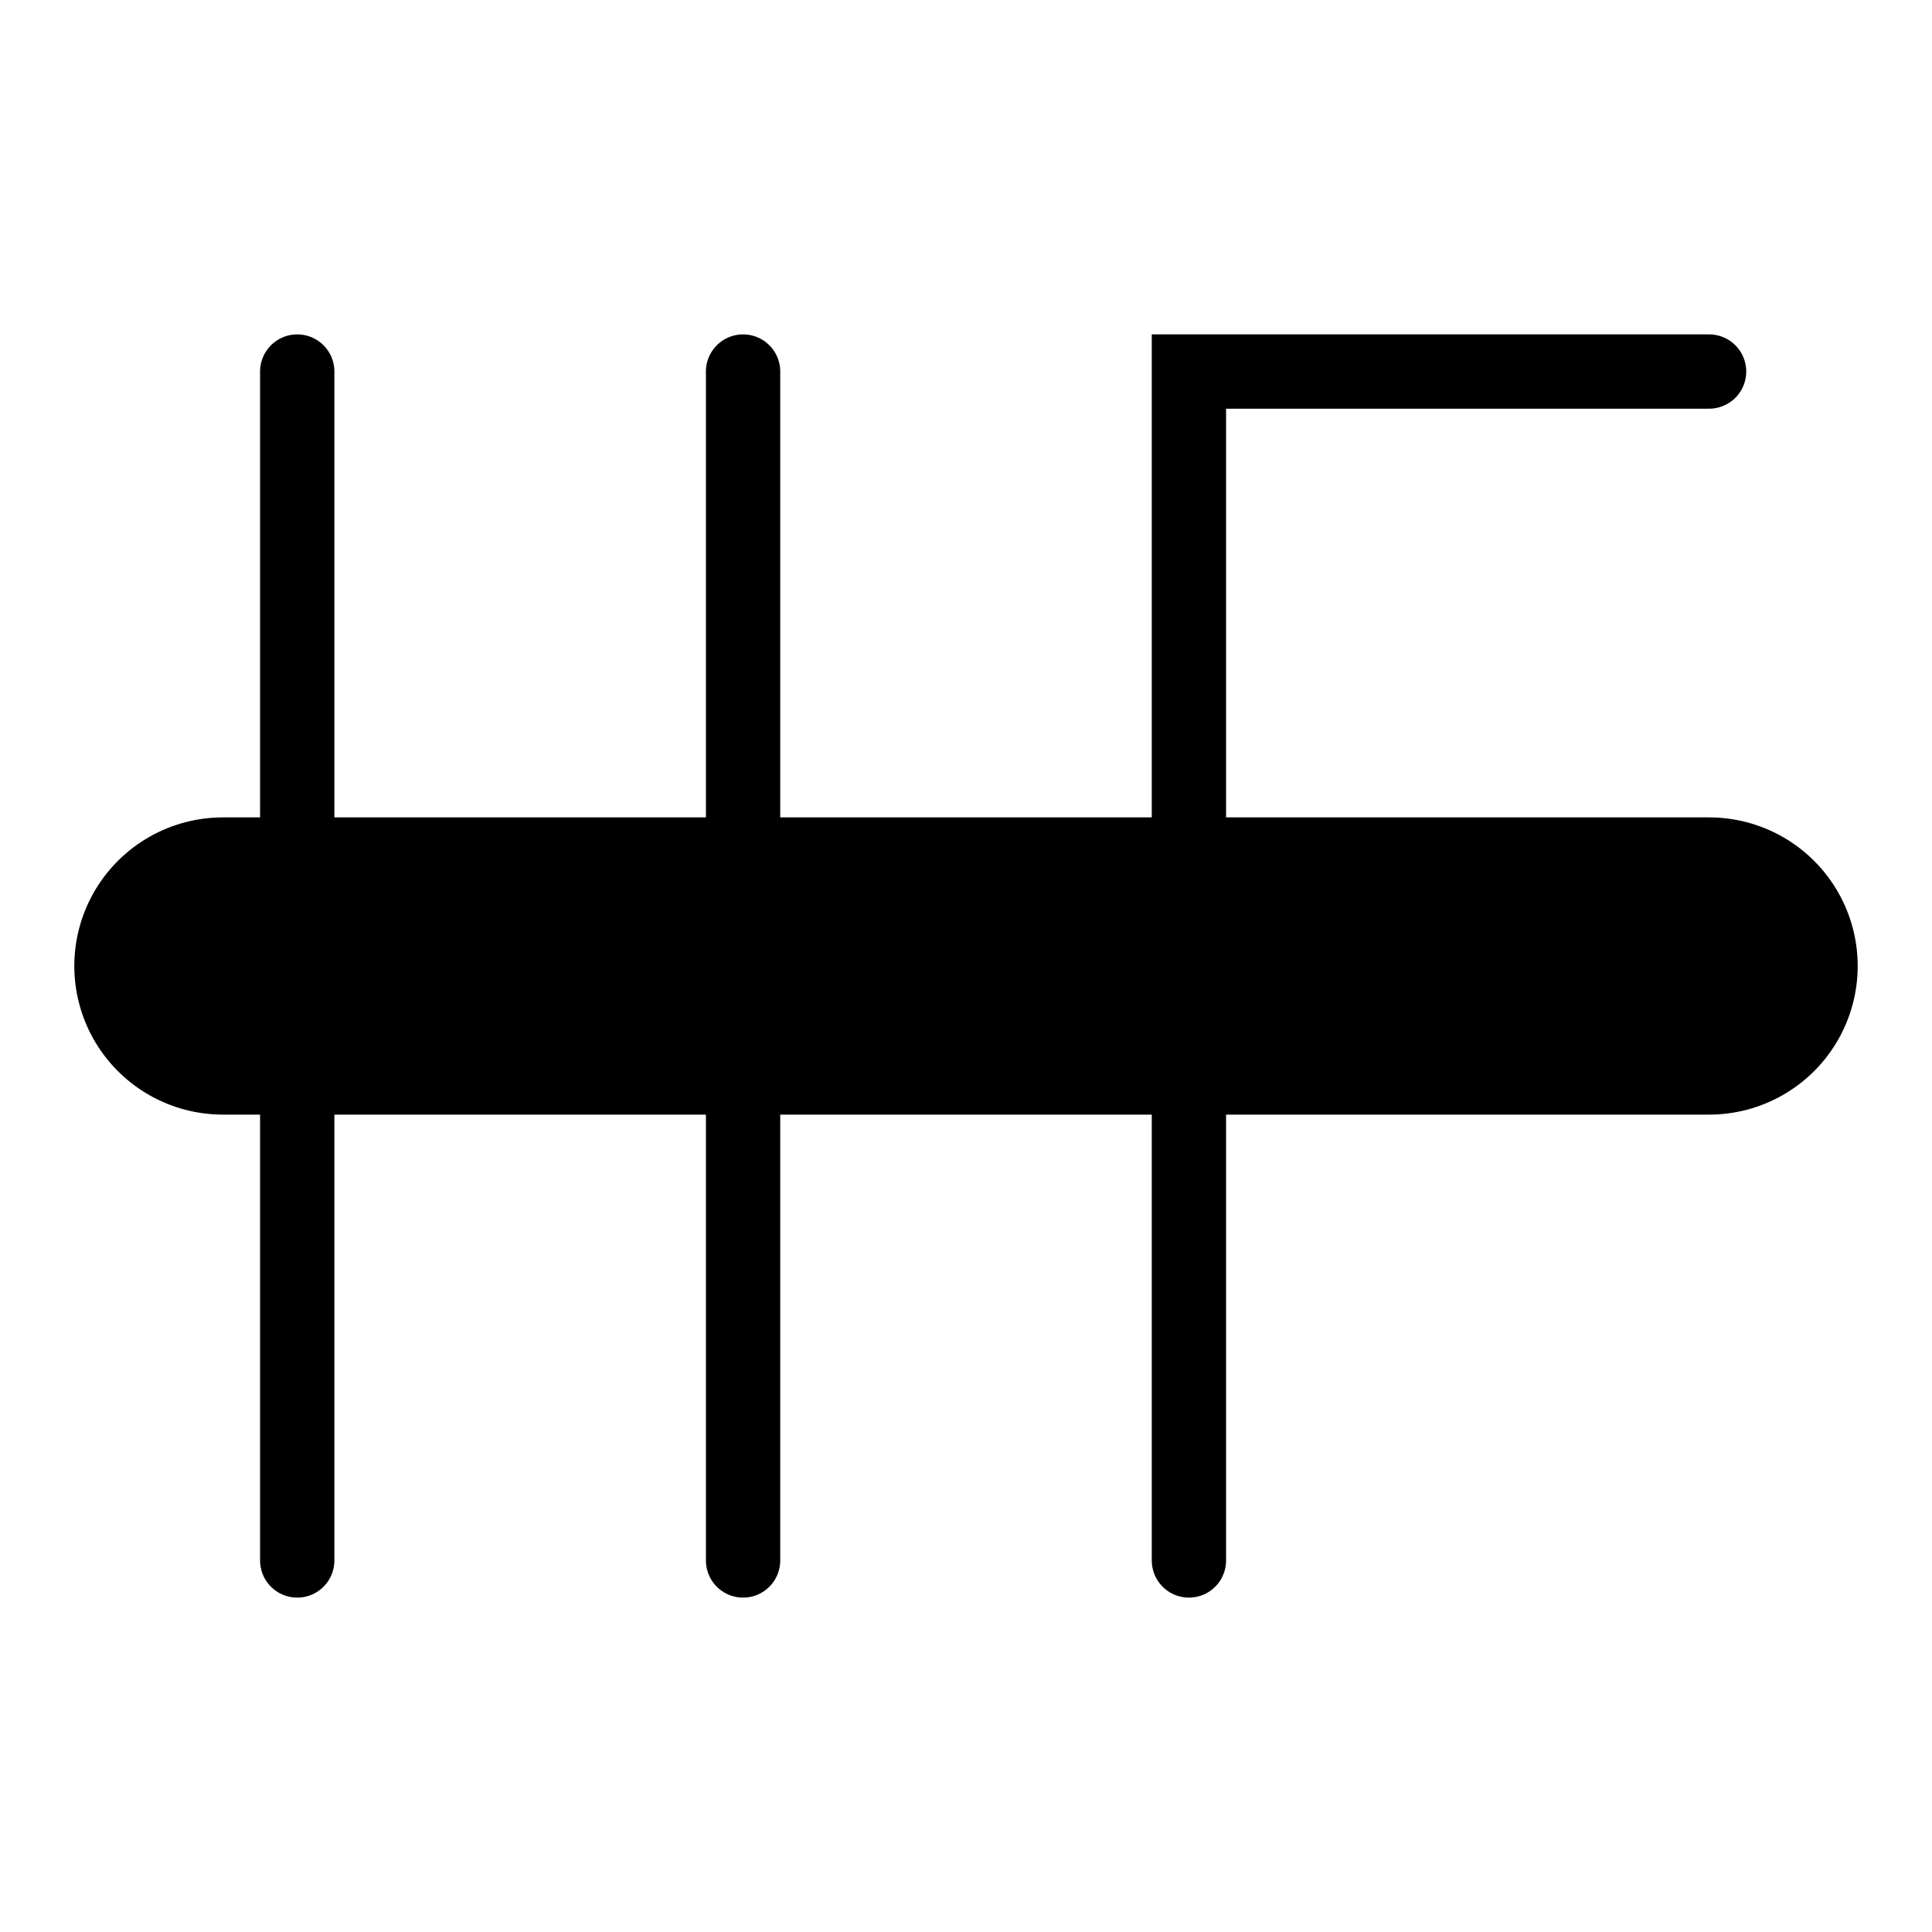 <svg width="26" height="26" viewBox="0 0 26 26" fill="none" xmlns="http://www.w3.org/2000/svg">
<path d="M3 13L23 13" stroke="black" stroke-width="4" stroke-linecap="round"/>
<path d="M10 5V21" stroke="black" stroke-linecap="round"/>
<path d="M4 5V21" stroke="black" stroke-linecap="round"/>
<path d="M16 21L16 5.889L16 5L23 5" stroke="black" stroke-linecap="round"/>
</svg>
